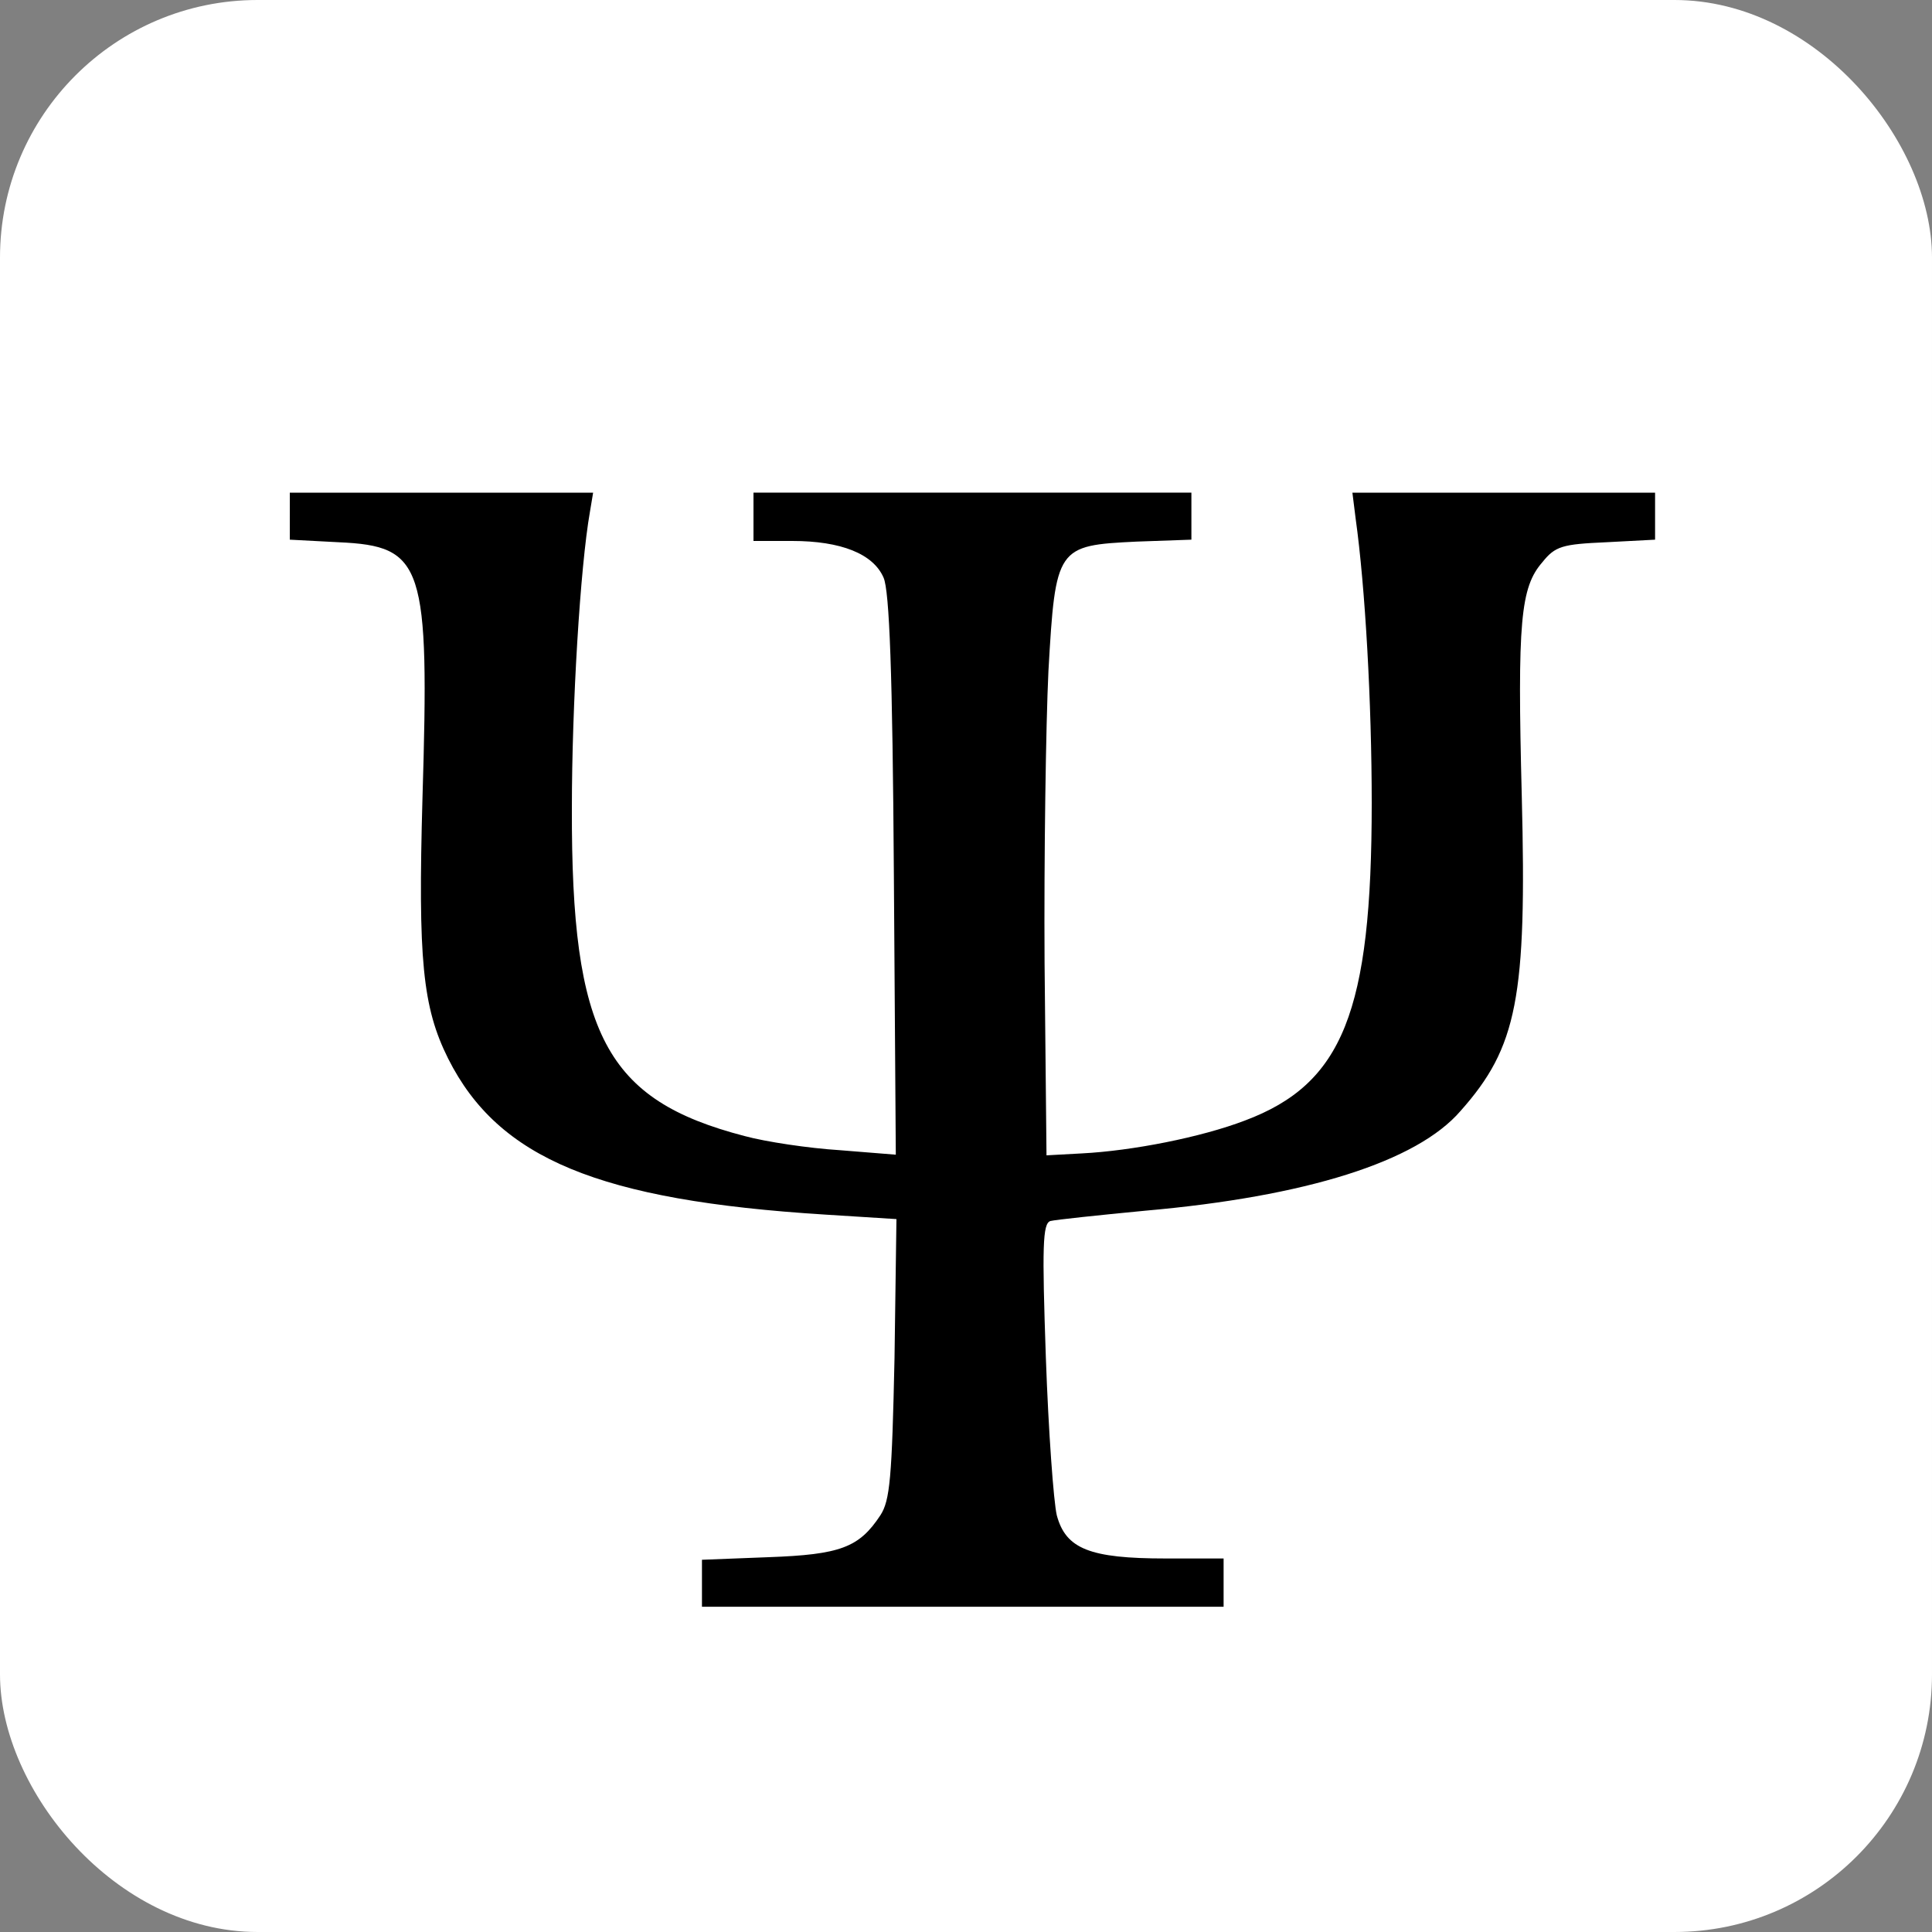 <?xml version="1.0" standalone="no"?>
<!DOCTYPE svg PUBLIC "-//W3C//DTD SVG 20010904//EN"
 "http://www.w3.org/TR/2001/REC-SVG-20010904/DTD/svg10.dtd">
<svg version="1.0" xmlns="http://www.w3.org/2000/svg"
 width="300" height="300" viewBox="0 0 300 300"
 preserveAspectRatio="xMidYMid meet">
<rect x="0" y="0" width="300" height="300" fill="#808080" stroke="none"/>
<rect width="300" height="300" fill="white" style="z-index: -10" rx="40" ry="40"/>
<g transform="translate(0,300) scale(0.1,-0.1)"
fill="#000000" stroke="none">
<path d="M450 2199 l0 -37 76 -4 c132 -6 141 -34 130 -398 -7 -250 0 -324 40
-404 78 -155 234 -220 585 -242 l111 -7 -3 -216 c-4 -186 -7 -221 -22 -244
-33 -50 -62 -61 -174 -65 l-103 -4 0 -37 0 -36 405 0 405 0 0 38 0 37 -90 0
c-118 0 -155 15 -169 67 -5 21 -13 131 -17 245 -6 173 -5 208 7 212 8 2 74 9
147 16 250 22 422 76 490 155 88 99 103 176 95 489 -7 271 -2 324 32 363 20
25 31 28 99 31 l76 4 0 37 0 36 -235 0 -235 0 5 -40 c15 -107 25 -287 25 -442
0 -324 -45 -436 -197 -493 -68 -26 -175 -47 -253 -51 l-55 -3 -3 299 c-1 165
2 369 6 453 11 193 13 195 137 201 l85 3 0 37 0 36 -340 0 -340 0 0 -37 0 -38
60 0 c76 0 126 -20 142 -57 9 -20 14 -147 16 -462 l3 -434 -87 7 c-48 3 -115
13 -148 22 -215 56 -269 157 -268 509 0 160 13 375 28 460 l5 30 -235 0 -236
0 0 -36z"/>
</g>
</svg>
